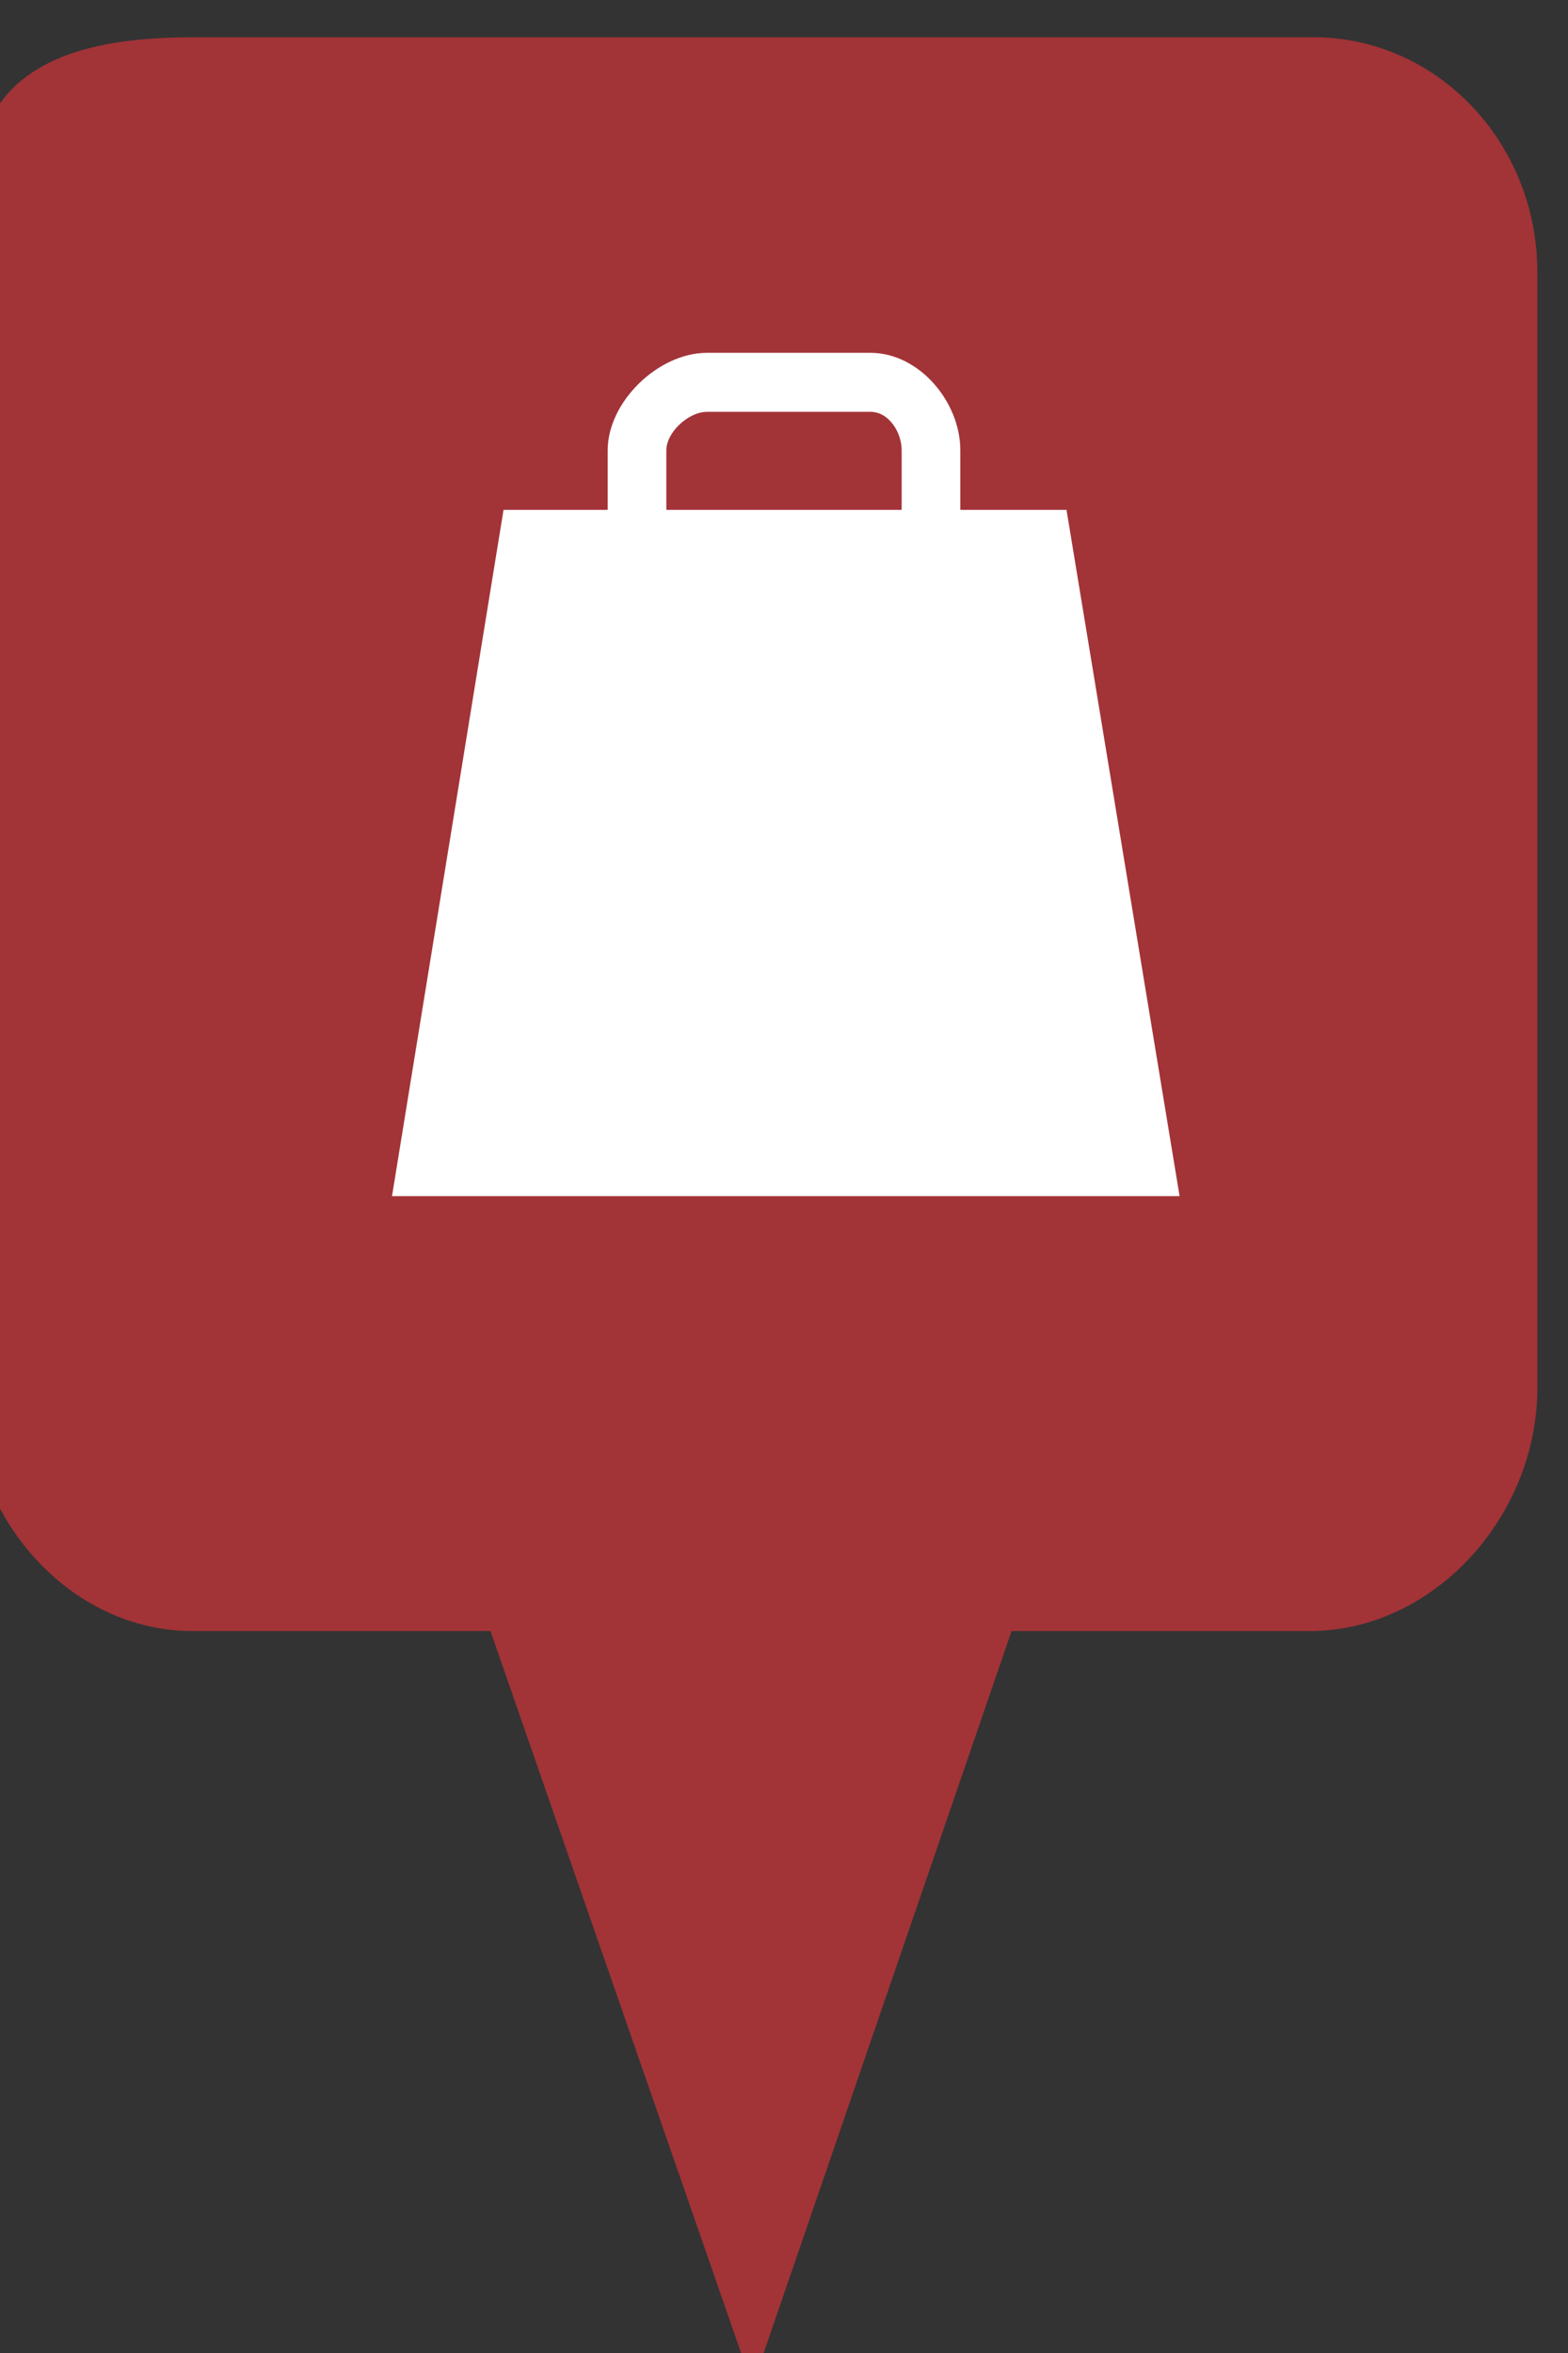 <?xml version="1.0" encoding="utf-8"?> <!DOCTYPE svg PUBLIC "-//W3C//DTD SVG 1.1//EN" "http://www.w3.org/Graphics/SVG/1.1/DTD/svg11.dtd"><svg version="1.1" id="marker-circle-blue" xmlns="http://www.w3.org/2000/svg" xmlns:xlink="http://www.w3.org/1999/xlink" x="0px"  y="0px" width="24px" height="36px" viewBox="0 0 24 36" enable-background="new 0 0 24 36" xml:space="preserve"><rect x="0" y="0" width="24" height="36" fill="#333333" stroke="none"/><path fill="#A23337" d="M20.103,0.57H2.959c-1.893,0-3.365,0.487-3.365,2.472l-0.063,18.189c0,1.979,1.526,3.724,3.418,3.724h4.558
		l4.01,11.545l3.966-11.545h4.56c1.894,0,3.488-1.744,3.488-3.724V4.166C23.531,2.18,21.996,0.57,20.103,0.57z"></path><path fill="#ffffff" transform="translate(4.5 4.5)" d="M 10.199 3.301 L 10.199 2.391 C 10.199 1.645 9.566 0.898 8.824 0.898 L 6.32 0.898 C 5.578 0.898 4.801 1.645 4.801 2.391 L 4.801 3.301 L 3.207 3.301 L 1.5 13.801 L 13.555 13.801 L 11.824 3.301 Z M 5.699 2.391 C 5.699 2.109 6.043 1.801 6.32 1.801 L 8.824 1.801 C 9.102 1.801 9.301 2.109 9.301 2.391 L 9.301 3.301 L 5.699 3.301 Z M 5.699 2.391 "></path> </svg>